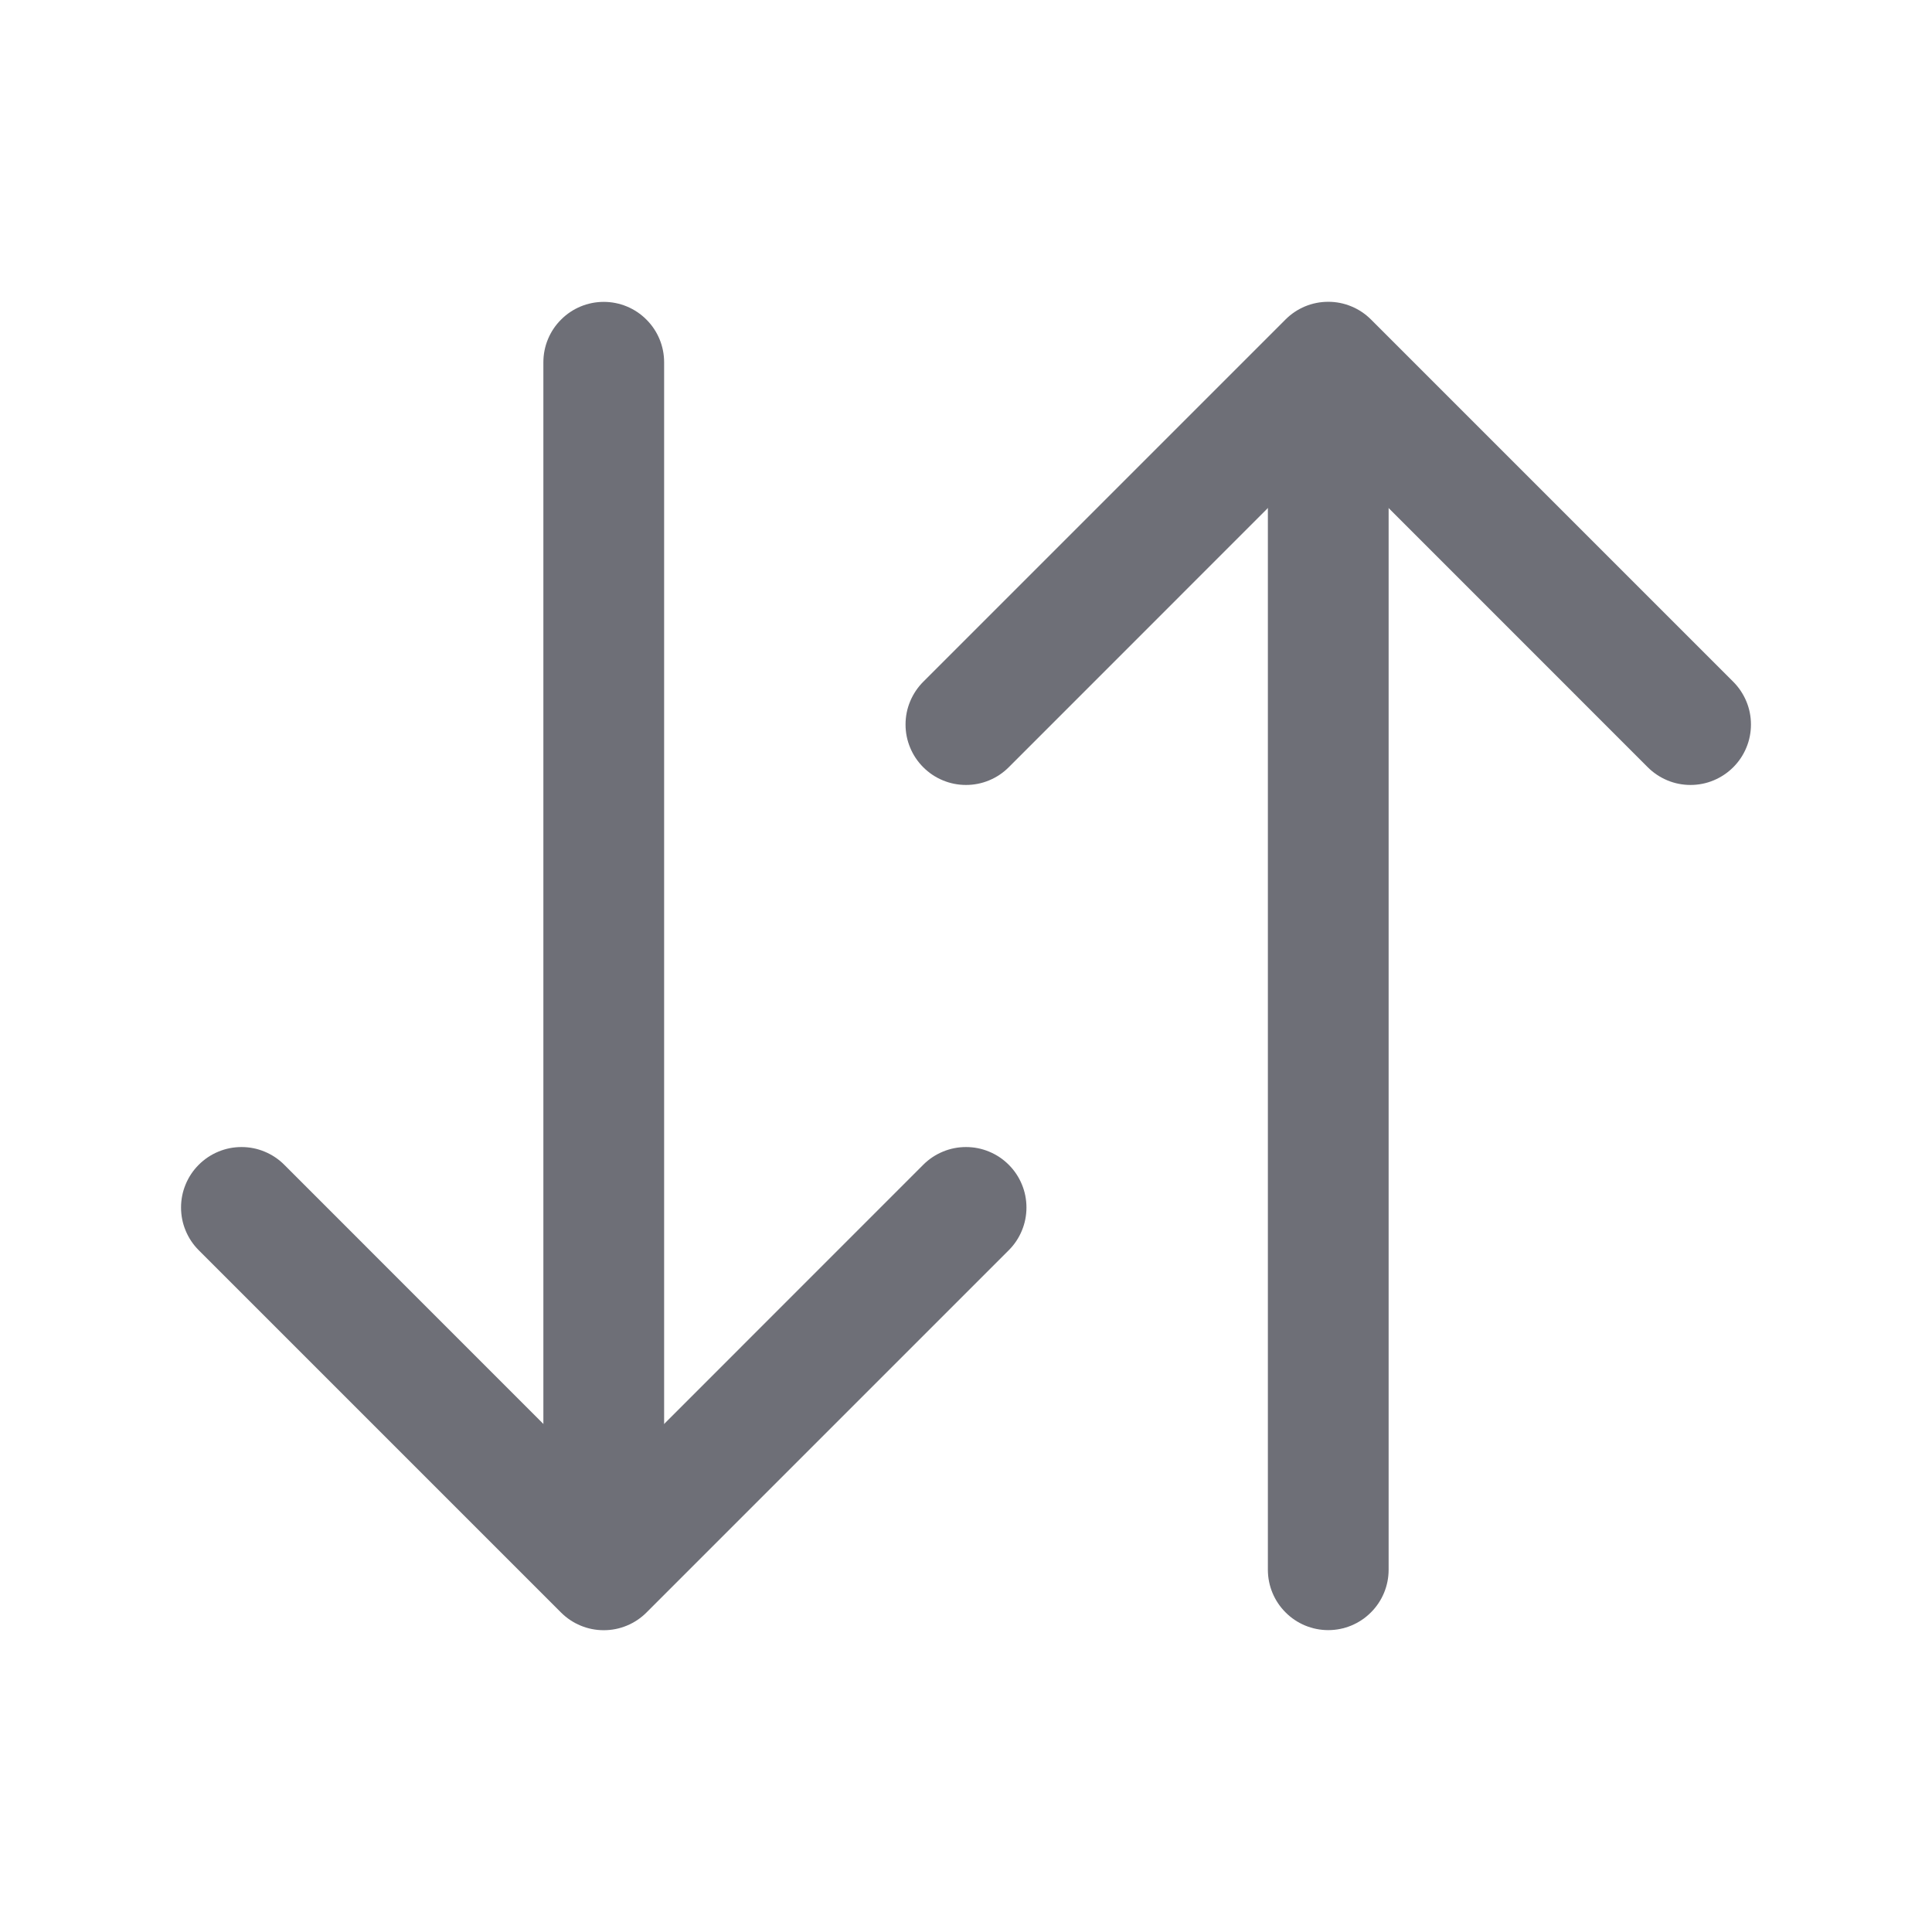 <svg width="24" height="24" viewBox="0 0 24 24" fill="none" xmlns="http://www.w3.org/2000/svg">
<path fill-rule="evenodd" clip-rule="evenodd" d="M16.5 5.25C16.699 5.25 16.89 5.329 17.03 5.47C17.171 5.61 17.25 5.801 17.25 6V19.5C17.25 19.699 17.171 19.89 17.03 20.03C16.89 20.171 16.699 20.25 16.5 20.25C16.301 20.25 16.11 20.171 15.97 20.03C15.829 19.89 15.75 19.699 15.75 19.5V6C15.75 5.801 15.829 5.61 15.97 5.47C16.11 5.329 16.301 5.25 16.5 5.25Z" fill="#6E6F77"/>
<path fill-rule="evenodd" clip-rule="evenodd" d="M15.969 3.969C16.039 3.899 16.121 3.844 16.212 3.806C16.304 3.768 16.401 3.749 16.5 3.749C16.599 3.749 16.696 3.768 16.787 3.806C16.879 3.844 16.961 3.899 17.031 3.969L21.531 8.469C21.601 8.539 21.656 8.622 21.694 8.713C21.732 8.804 21.751 8.901 21.751 9C21.751 9.099 21.732 9.196 21.694 9.287C21.656 9.379 21.601 9.461 21.531 9.531C21.461 9.601 21.378 9.656 21.287 9.694C21.196 9.732 21.099 9.751 21 9.751C20.901 9.751 20.804 9.732 20.713 9.694C20.622 9.656 20.539 9.601 20.469 9.531L16.5 5.561L12.531 9.531C12.461 9.601 12.379 9.656 12.287 9.694C12.196 9.732 12.099 9.751 12 9.751C11.901 9.751 11.804 9.732 11.713 9.694C11.621 9.656 11.539 9.601 11.469 9.531C11.399 9.461 11.344 9.379 11.306 9.287C11.268 9.196 11.249 9.099 11.249 9C11.249 8.901 11.268 8.804 11.306 8.713C11.344 8.622 11.399 8.539 11.469 8.469L15.969 3.969ZM2.469 14.469C2.539 14.399 2.621 14.344 2.713 14.306C2.804 14.268 2.901 14.249 3 14.249C3.099 14.249 3.196 14.268 3.287 14.306C3.379 14.344 3.461 14.399 3.531 14.469L7.5 18.439L11.469 14.469C11.539 14.399 11.621 14.344 11.713 14.306C11.804 14.268 11.901 14.249 12 14.249C12.099 14.249 12.196 14.268 12.287 14.306C12.379 14.344 12.461 14.399 12.531 14.469C12.601 14.539 12.656 14.621 12.694 14.713C12.732 14.804 12.751 14.901 12.751 15C12.751 15.099 12.732 15.196 12.694 15.287C12.656 15.379 12.601 15.461 12.531 15.531L8.031 20.031C7.961 20.101 7.879 20.156 7.787 20.194C7.696 20.232 7.599 20.251 7.5 20.251C7.401 20.251 7.304 20.232 7.213 20.194C7.121 20.156 7.039 20.101 6.969 20.031L2.469 15.531C2.399 15.461 2.344 15.379 2.306 15.287C2.268 15.196 2.249 15.099 2.249 15C2.249 14.901 2.268 14.804 2.306 14.713C2.344 14.621 2.399 14.539 2.469 14.469Z" fill="#6E6F77"/>
<path fill-rule="evenodd" clip-rule="evenodd" d="M7.5 3.75C7.699 3.75 7.89 3.829 8.03 3.97C8.171 4.11 8.25 4.301 8.25 4.5V18C8.25 18.199 8.171 18.39 8.03 18.53C7.89 18.671 7.699 18.75 7.5 18.75C7.301 18.75 7.11 18.671 6.97 18.53C6.829 18.39 6.75 18.199 6.75 18V4.5C6.75 4.301 6.829 4.11 6.97 3.97C7.11 3.829 7.301 3.75 7.5 3.75Z" fill="#6E6F77"/>
</svg>
